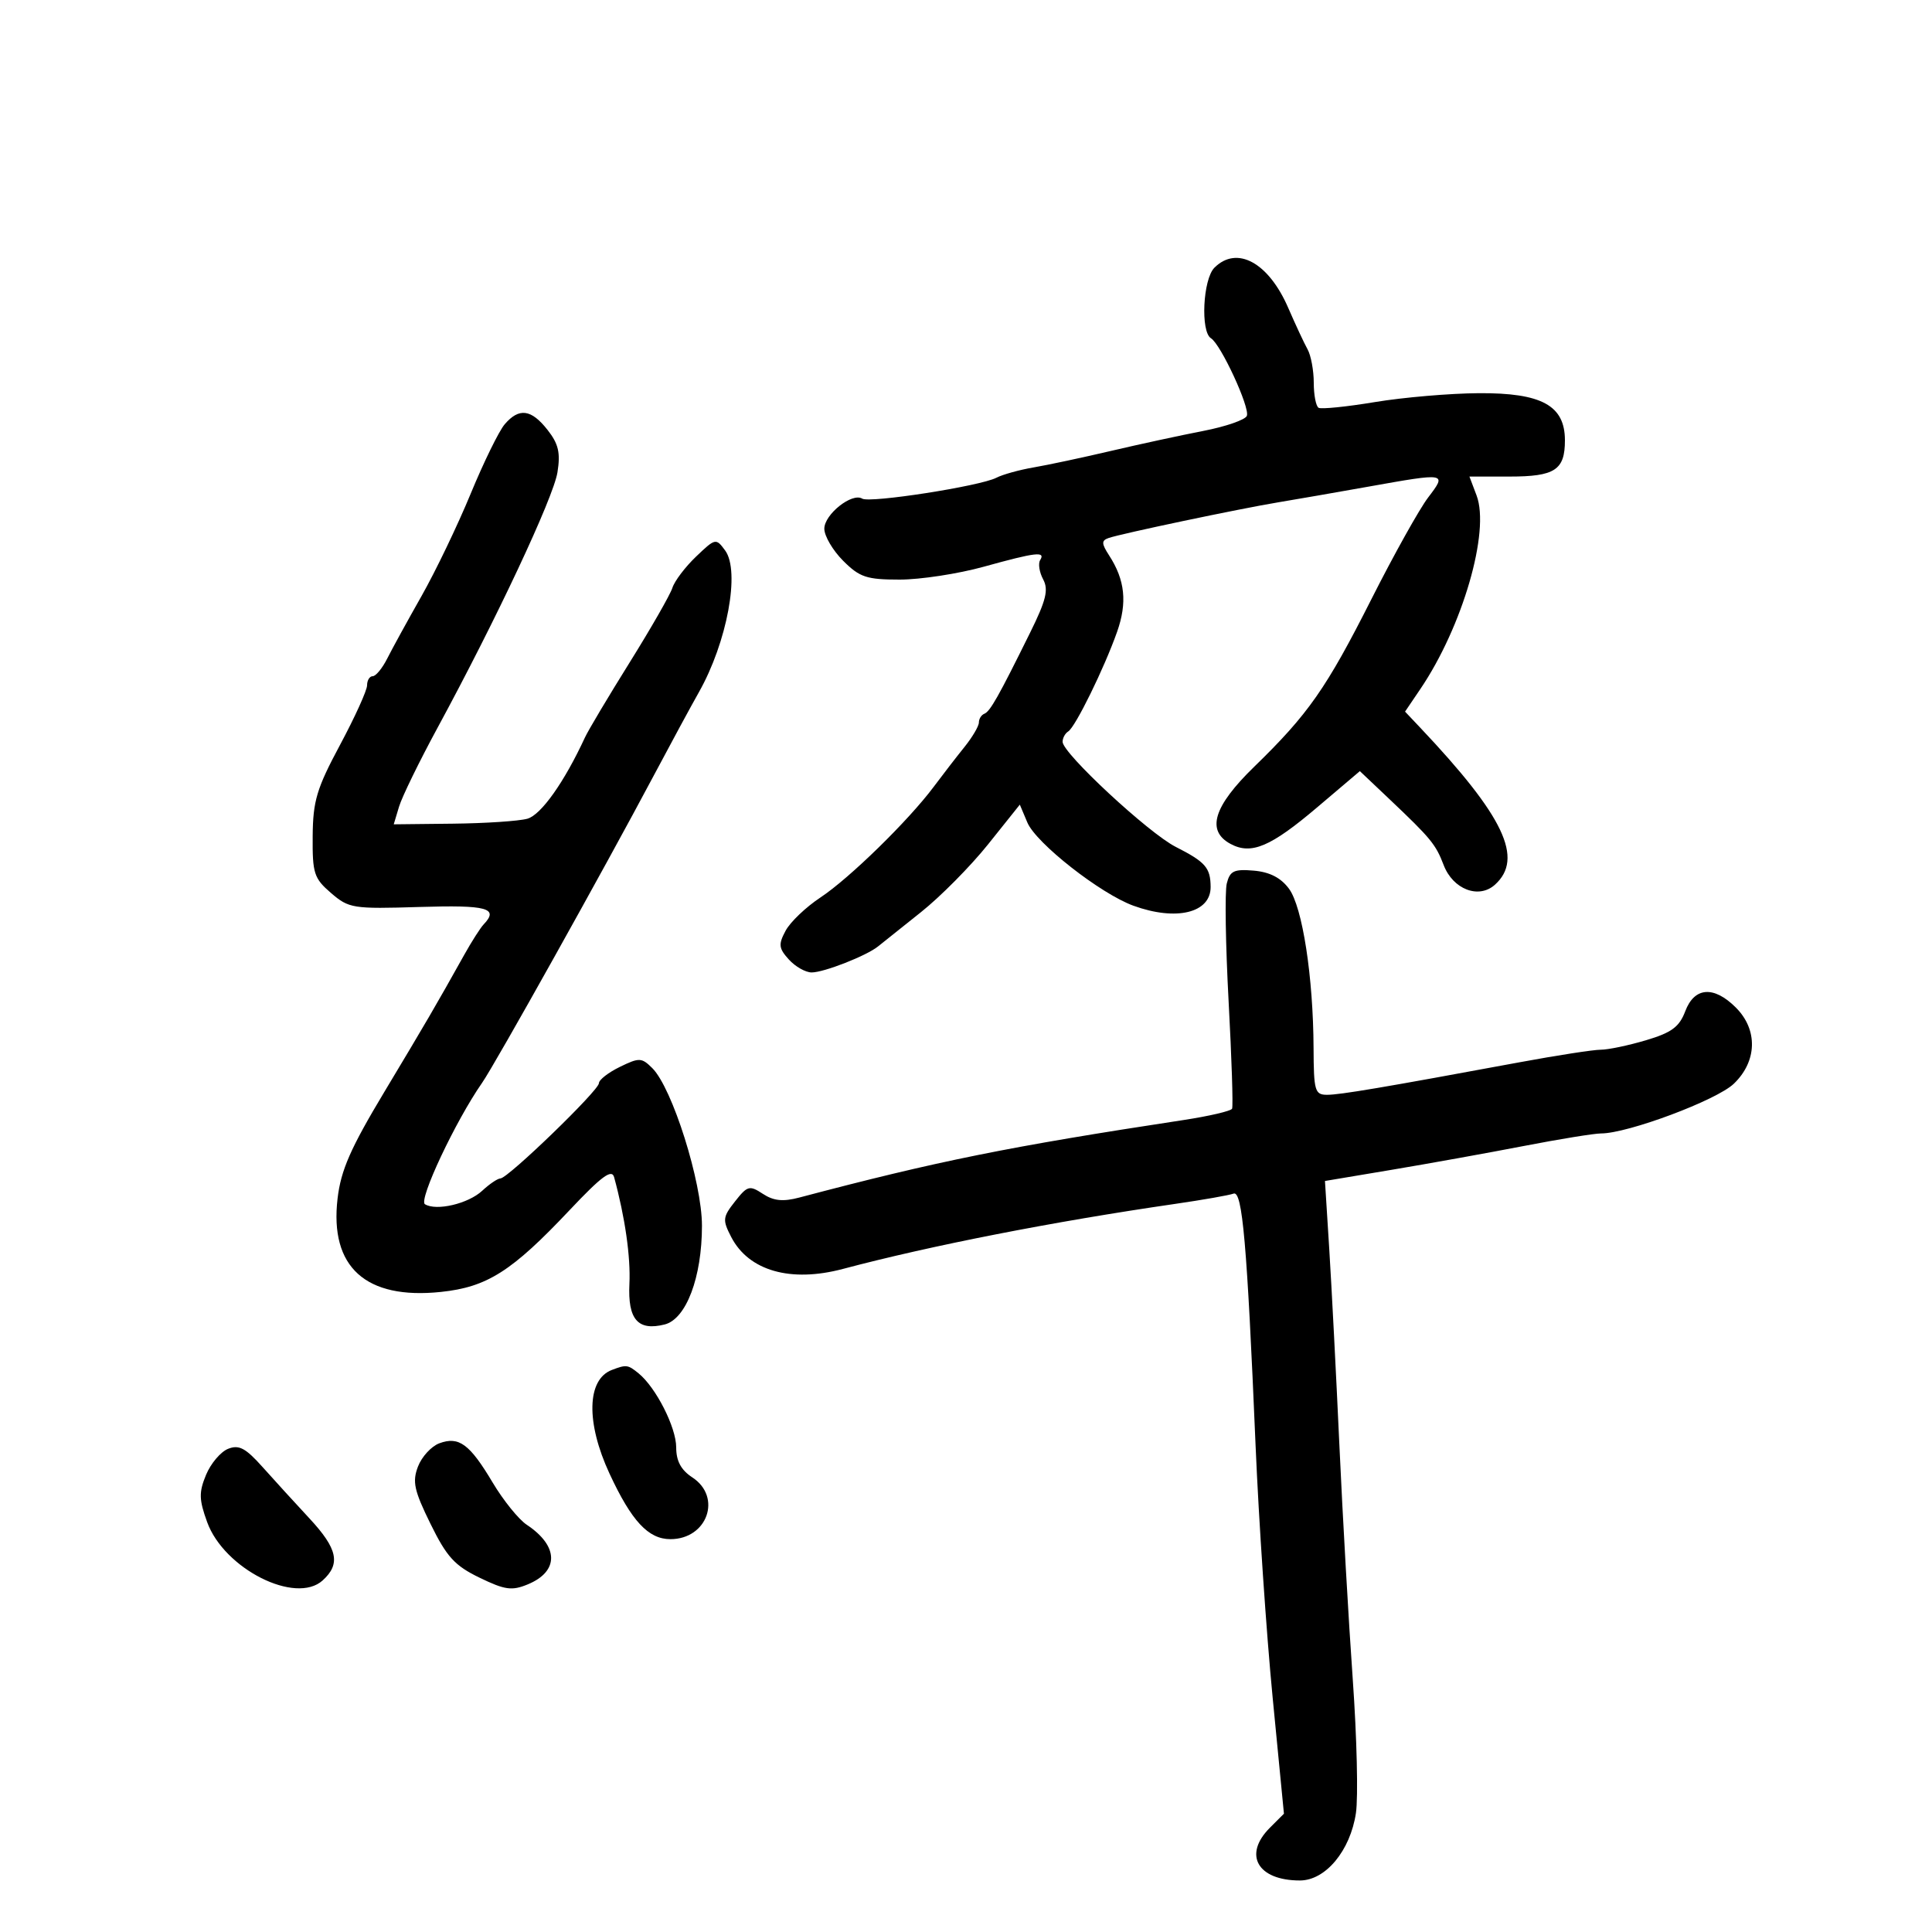 <svg xmlns="http://www.w3.org/2000/svg" width="300" height="300" viewBox="0 0 300 300" version="1.1">
	<path d="M 188.571 41.571 C 186.791 43.352, 186.393 51.507, 188.037 52.523 C 189.573 53.472, 194.108 63.276, 193.611 64.572 C 193.375 65.186, 190.329 66.240, 186.841 66.916 C 183.354 67.591, 176.900 68.988, 172.500 70.021 C 168.100 71.053, 162.700 72.205, 160.500 72.581 C 158.300 72.956, 155.696 73.678, 154.714 74.186 C 152.194 75.488, 135.061 78.156, 133.886 77.429 C 132.306 76.453, 128 79.870, 128 82.100 C 128 83.230, 129.315 85.469, 130.923 87.077 C 133.487 89.641, 134.564 90, 139.693 90 C 142.909 90, 148.788 89.100, 152.757 88 C 160.886 85.748, 162.382 85.573, 161.513 86.979 C 161.180 87.518, 161.390 88.861, 161.981 89.964 C 162.842 91.573, 162.443 93.205, 159.958 98.234 C 155.048 108.173, 153.747 110.477, 152.845 110.833 C 152.380 111.017, 152 111.627, 152 112.189 C 152 112.751, 150.988 114.470, 149.750 116.007 C 148.512 117.545, 146.376 120.310, 145.002 122.152 C 141.077 127.413, 131.898 136.386, 127.402 139.357 C 125.147 140.847, 122.711 143.171, 121.988 144.523 C 120.847 146.655, 120.913 147.247, 122.491 148.990 C 123.492 150.096, 125.085 151, 126.033 151 C 127.952 151, 134.573 148.402, 136.352 146.952 C 136.984 146.437, 139.975 144.049, 143 141.644 C 146.025 139.240, 150.718 134.499, 153.429 131.108 L 158.357 124.944 159.529 127.722 C 160.885 130.939, 170.883 138.780, 176 140.640 C 182.660 143.061, 188.013 141.755, 187.985 137.715 C 187.964 134.740, 187.188 133.849, 182.563 131.500 C 178.342 129.355, 165 116.965, 165 115.189 C 165 114.600, 165.393 113.875, 165.873 113.578 C 166.986 112.891, 171.475 103.740, 173.462 98.109 C 175.062 93.572, 174.699 90.068, 172.233 86.260 C 171.027 84.397, 171.012 83.940, 172.142 83.542 C 174.048 82.872, 192.484 78.993, 198.500 77.997 C 201.250 77.542, 207.496 76.456, 212.381 75.585 C 224.690 73.388, 224.702 73.390, 221.762 77.250 C 220.400 79.037, 216.444 86.125, 212.971 93 C 205.952 106.893, 203.157 110.890, 194.750 119.061 C 188.422 125.211, 187.266 129.001, 191.093 131.050 C 194.300 132.766, 197.302 131.496, 204.531 125.363 L 211.159 119.740 215.782 124.120 C 222.188 130.190, 222.943 131.109, 224.169 134.321 C 225.613 138.107, 229.630 139.645, 232.140 137.373 C 236.655 133.287, 233.546 126.755, 220.540 113 L 218.176 110.500 220.546 107 C 227.101 97.320, 231.397 82.538, 229.283 76.938 L 228.174 74 234.387 74 C 241.449 74, 243 72.987, 243 68.373 C 243 62.963, 239.391 60.989, 229.615 61.053 C 225.152 61.082, 217.900 61.703, 213.500 62.433 C 209.100 63.163, 205.162 63.563, 204.750 63.321 C 204.338 63.080, 204 61.327, 204 59.427 C 204 57.527, 203.566 55.191, 203.035 54.236 C 202.504 53.281, 201.155 50.388, 200.036 47.808 C 196.980 40.756, 192.062 38.081, 188.571 41.571 M 78.369 65.882 C 77.483 66.917, 75.105 71.770, 73.085 76.667 C 71.065 81.564, 67.635 88.705, 65.464 92.536 C 63.292 96.366, 60.893 100.737, 60.133 102.250 C 59.372 103.763, 58.356 105, 57.875 105 C 57.394 105, 57 105.637, 57 106.415 C 57 107.193, 55.111 111.356, 52.802 115.665 C 49.173 122.437, 48.597 124.359, 48.552 129.834 C 48.505 135.616, 48.753 136.387, 51.404 138.669 C 54.179 141.058, 54.790 141.154, 65.155 140.834 C 75.678 140.510, 77.514 141.012, 75.094 143.550 C 74.596 144.073, 73.246 146.188, 72.094 148.250 C 67.736 156.055, 66.111 158.843, 59.680 169.552 C 54.427 178.300, 52.935 181.700, 52.418 186.104 C 51.166 196.751, 56.781 201.830, 68.452 200.611 C 75.642 199.859, 79.468 197.428, 88.466 187.889 C 93.408 182.650, 94.998 181.473, 95.358 182.789 C 97.051 188.985, 97.938 195.168, 97.735 199.363 C 97.468 204.884, 99.049 206.706, 103.203 205.664 C 106.550 204.824, 109 198.344, 109 190.331 C 109 183.555, 104.391 168.935, 101.282 165.852 C 99.630 164.213, 99.264 164.199, 96.250 165.667 C 94.463 166.538, 93 167.677, 93 168.200 C 93 169.311, 78.878 182.967, 77.708 182.986 C 77.273 182.994, 76 183.854, 74.879 184.898 C 72.713 186.916, 67.752 188.083, 65.984 186.990 C 64.948 186.350, 70.737 174.054, 74.857 168.146 C 76.870 165.260, 93.828 134.906, 101.476 120.500 C 104.104 115.550, 107.272 109.700, 108.516 107.500 C 112.909 99.732, 114.958 88.687, 112.601 85.478 C 111.178 83.539, 111.087 83.558, 108.086 86.426 C 106.401 88.035, 104.749 90.217, 104.413 91.273 C 104.078 92.330, 101.094 97.538, 97.783 102.847 C 94.471 108.156, 91.346 113.400, 90.837 114.500 C 87.629 121.441, 84.021 126.534, 81.891 127.131 C 80.576 127.499, 75.369 127.845, 70.320 127.900 L 61.140 128 61.966 125.250 C 62.420 123.737, 65.111 118.225, 67.946 113 C 77.041 96.233, 85.929 77.298, 86.562 73.340 C 87.048 70.299, 86.724 68.919, 85.016 66.747 C 82.482 63.526, 80.597 63.280, 78.369 65.882 M 190.492 137.192 C 190.175 138.461, 190.305 146.700, 190.779 155.500 C 191.254 164.300, 191.496 171.797, 191.317 172.160 C 191.139 172.523, 187.732 173.317, 183.746 173.923 C 156.658 178.044, 145.599 180.276, 124.104 185.958 C 121.583 186.624, 120.130 186.476, 118.462 185.383 C 116.381 184.020, 116.062 184.106, 114.134 186.557 C 112.213 188.998, 112.168 189.424, 113.544 192.084 C 116.258 197.334, 122.770 199.195, 130.884 197.039 C 144.562 193.406, 163.571 189.684, 182.436 186.946 C 186.800 186.313, 190.899 185.592, 191.545 185.344 C 192.917 184.818, 193.638 193.069, 194.968 224.500 C 195.457 236.050, 196.647 253.629, 197.613 263.565 L 199.369 281.631 197.185 283.815 C 192.995 288.005, 195.271 292, 201.845 292 C 205.831 292, 209.670 287.382, 210.547 281.534 C 210.915 279.084, 210.694 269.748, 210.057 260.789 C 209.419 251.830, 208.487 235.500, 207.984 224.500 C 207.481 213.500, 206.770 199.749, 206.405 193.941 L 205.740 183.383 216.120 181.643 C 221.829 180.687, 231.044 179.026, 236.598 177.952 C 242.153 176.878, 247.558 176, 248.611 176 C 252.770 176, 266.557 170.841, 269.223 168.286 C 272.857 164.805, 272.991 159.900, 269.545 156.455 C 266.124 153.033, 263.108 153.254, 261.683 157.030 C 260.764 159.463, 259.564 160.349, 255.588 161.530 C 252.865 162.338, 249.706 163, 248.568 162.999 C 247.431 162.999, 241.775 163.873, 236 164.942 C 214.715 168.881, 208.093 170, 206.070 170 C 204.170 170, 203.997 169.406, 203.969 162.750 C 203.922 151.695, 202.246 140.830, 200.152 138 C 198.890 136.295, 197.152 135.402, 194.684 135.192 C 191.613 134.930, 190.981 135.231, 190.492 137.192 M 95 212.729 C 91.120 214.206, 90.970 220.904, 94.640 228.812 C 98.068 236.200, 100.669 239, 104.103 239 C 109.840 239, 112.157 232.459, 107.500 229.408 C 105.748 228.260, 105 226.868, 105 224.753 C 105 221.635, 101.854 215.444, 99.155 213.250 C 97.493 211.899, 97.258 211.869, 95 212.729 M 68.223 224.113 C 66.984 224.571, 65.491 226.196, 64.905 227.723 C 64.002 230.077, 64.298 231.434, 66.850 236.627 C 69.373 241.763, 70.605 243.114, 74.466 244.983 C 78.418 246.897, 79.482 247.043, 81.964 246.015 C 86.844 243.994, 86.770 240.068, 81.791 236.763 C 80.531 235.927, 78.150 232.978, 76.500 230.209 C 72.932 224.221, 71.260 222.990, 68.223 224.113 M 35.409 224.977 C 34.259 225.440, 32.721 227.258, 31.992 229.019 C 30.870 231.729, 30.897 232.854, 32.170 236.360 C 34.804 243.610, 45.900 249.210, 50.100 245.409 C 52.936 242.843, 52.432 240.490, 48.037 235.763 C 45.857 233.418, 42.595 229.843, 40.787 227.818 C 38.126 224.838, 37.102 224.297, 35.409 224.977" stroke="none" fill="black" fill-rule="evenodd"/>
</svg>